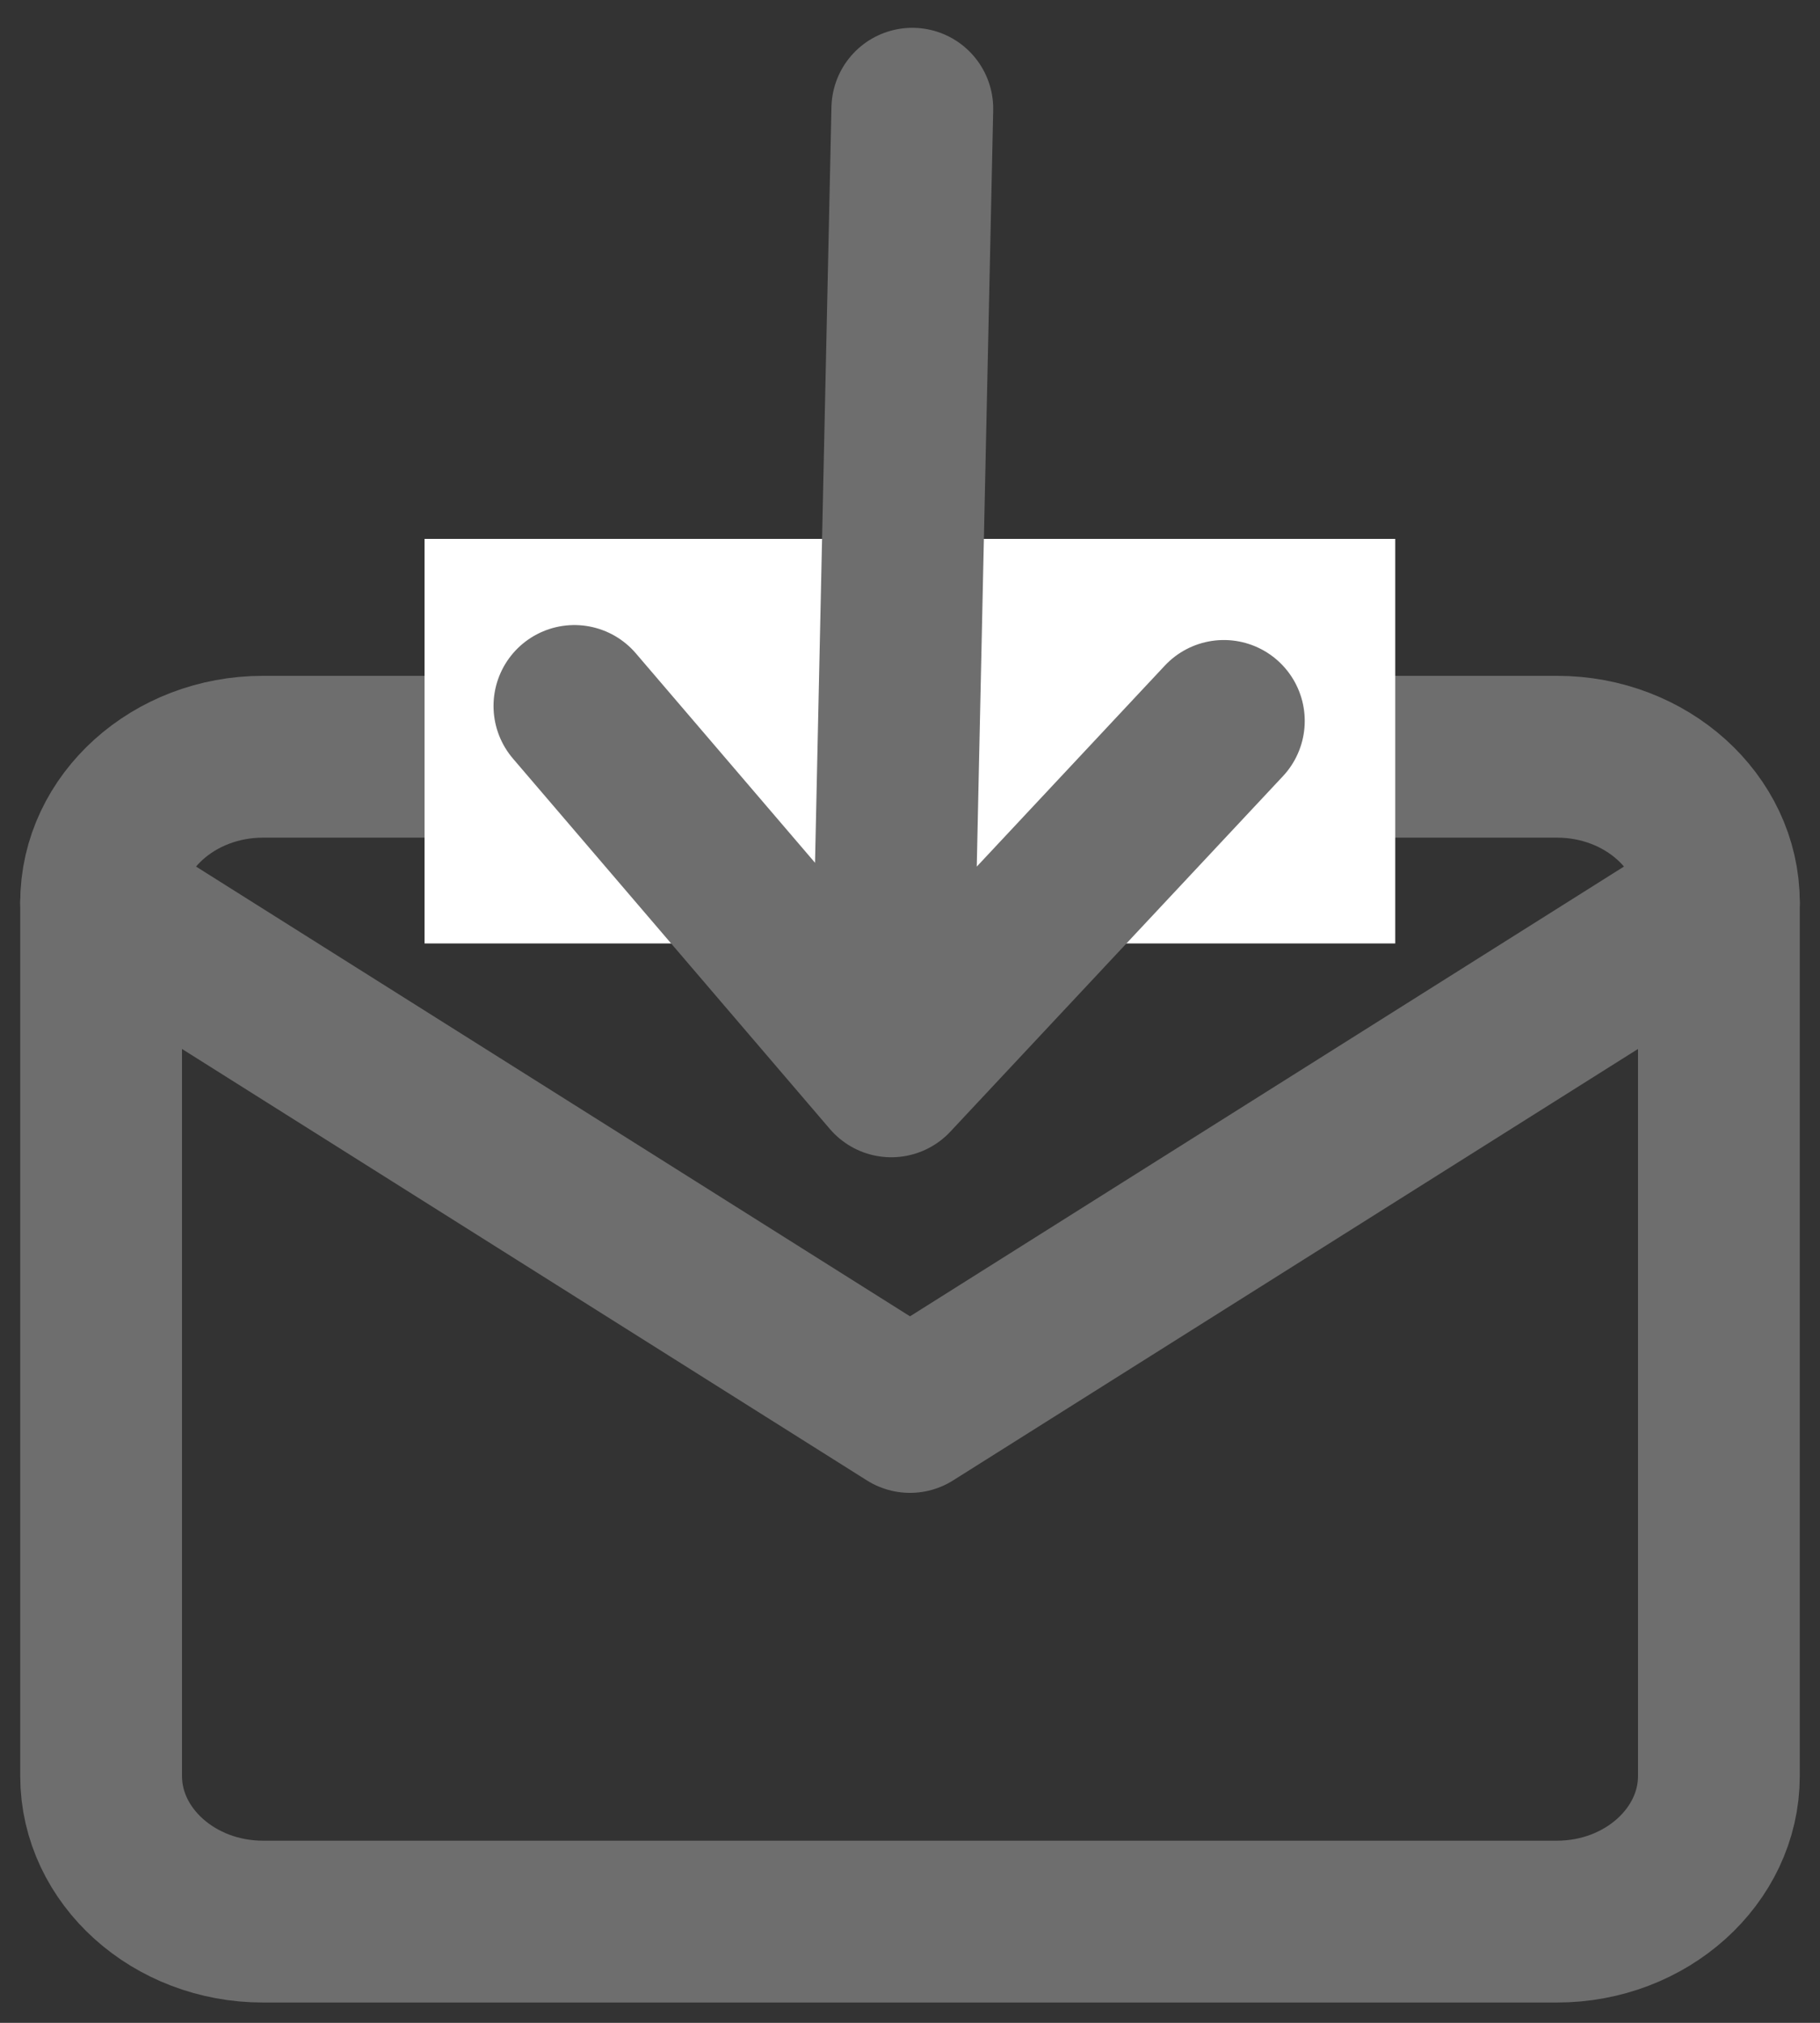 <svg width="18" height="20" viewBox="0 0 18 20" fill="none" xmlns="http://www.w3.org/2000/svg">
<rect x="0" y="0" width="18" height="20" fill="#333333" stroke="none"/>
<path fill-rule="evenodd" clip-rule="evenodd" d="M2.6 7.482H15.4C16.28 7.482 17 8.13 17 8.922V17.56C17 18.351 16.28 18.999 15.4 18.999H2.6C1.72 18.999 1 18.351 1 17.56V8.922C1 8.13 1.72 7.482 2.6 7.482Z" stroke="#6E6E6E" stroke-width="1.6" stroke-linecap="round" stroke-linejoin="round"/>
<path d="M17 8.922L9 13.96L1 8.922" stroke="#6E6E6E" stroke-width="1.6" stroke-linecap="round" stroke-linejoin="round"/>
<line x1="4.199" y1="7.328" x2="13.799" y2="7.328" stroke="white" stroke-width="4"/>
<path d="M9.023 1.075L8.815 10.642M8.815 10.642L12.104 7.128M8.815 10.642L5.681 6.98" stroke="#6E6E6E" stroke-width="1.6" stroke-linecap="round" stroke-linejoin="round"/>
</svg>
